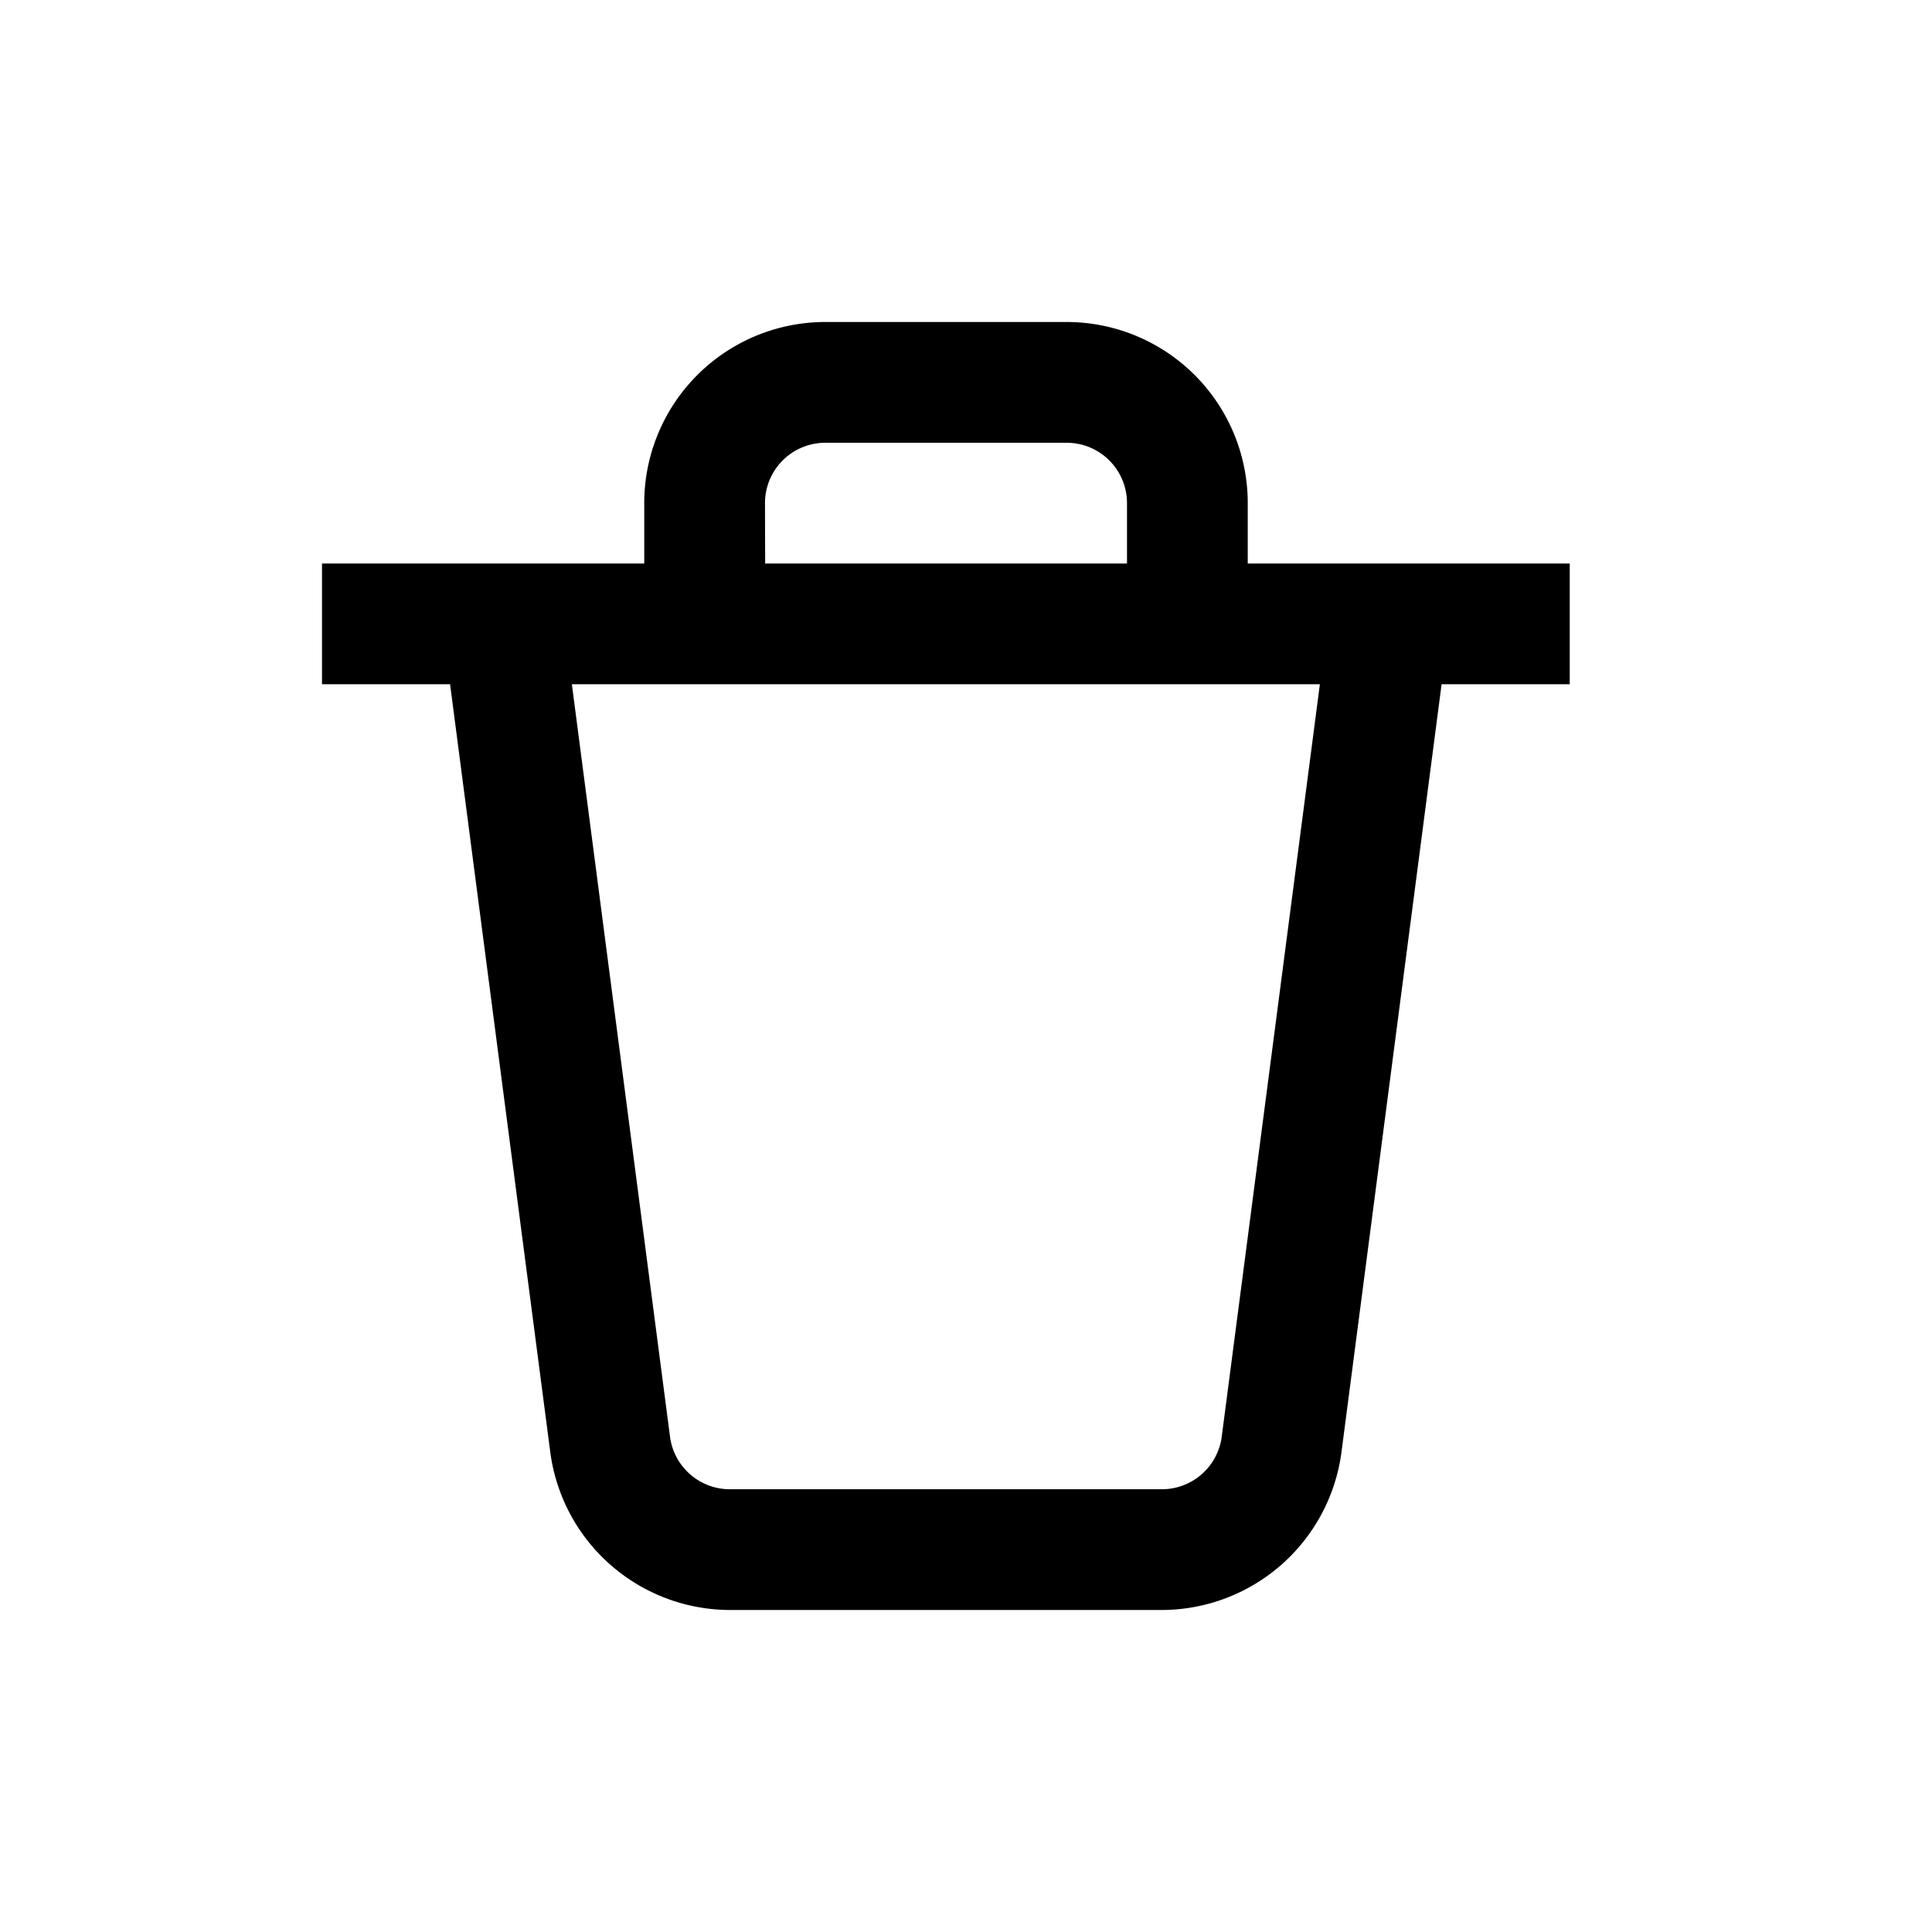<svg xmlns="http://www.w3.org/2000/svg" width="24" height="24" fill="none">
	<path fill="currentColor" d="M19.5 7h-4v-.75A2.25 2.25 0 0 0 13.25 4h-2.997a2.25 2.25 0 0 0-2.25 2.255V7H4v1.5h1.591l1.245 9.541A2.256 2.256 0 0 0 9.067 20h5.366a2.256 2.256 0 0 0 2.231-1.959L17.908 8.5H19.5V7Zm-9.997-.75a.75.75 0 0 1 .75-.75h2.997a.75.75 0 0 1 .75.75V7H9.505l-.002-.75Zm5.674 11.595a.75.75 0 0 1-.744.655H9.067a.75.75 0 0 1-.744-.654L7.104 8.5h9.292l-1.219 9.345Z" />
</svg>
